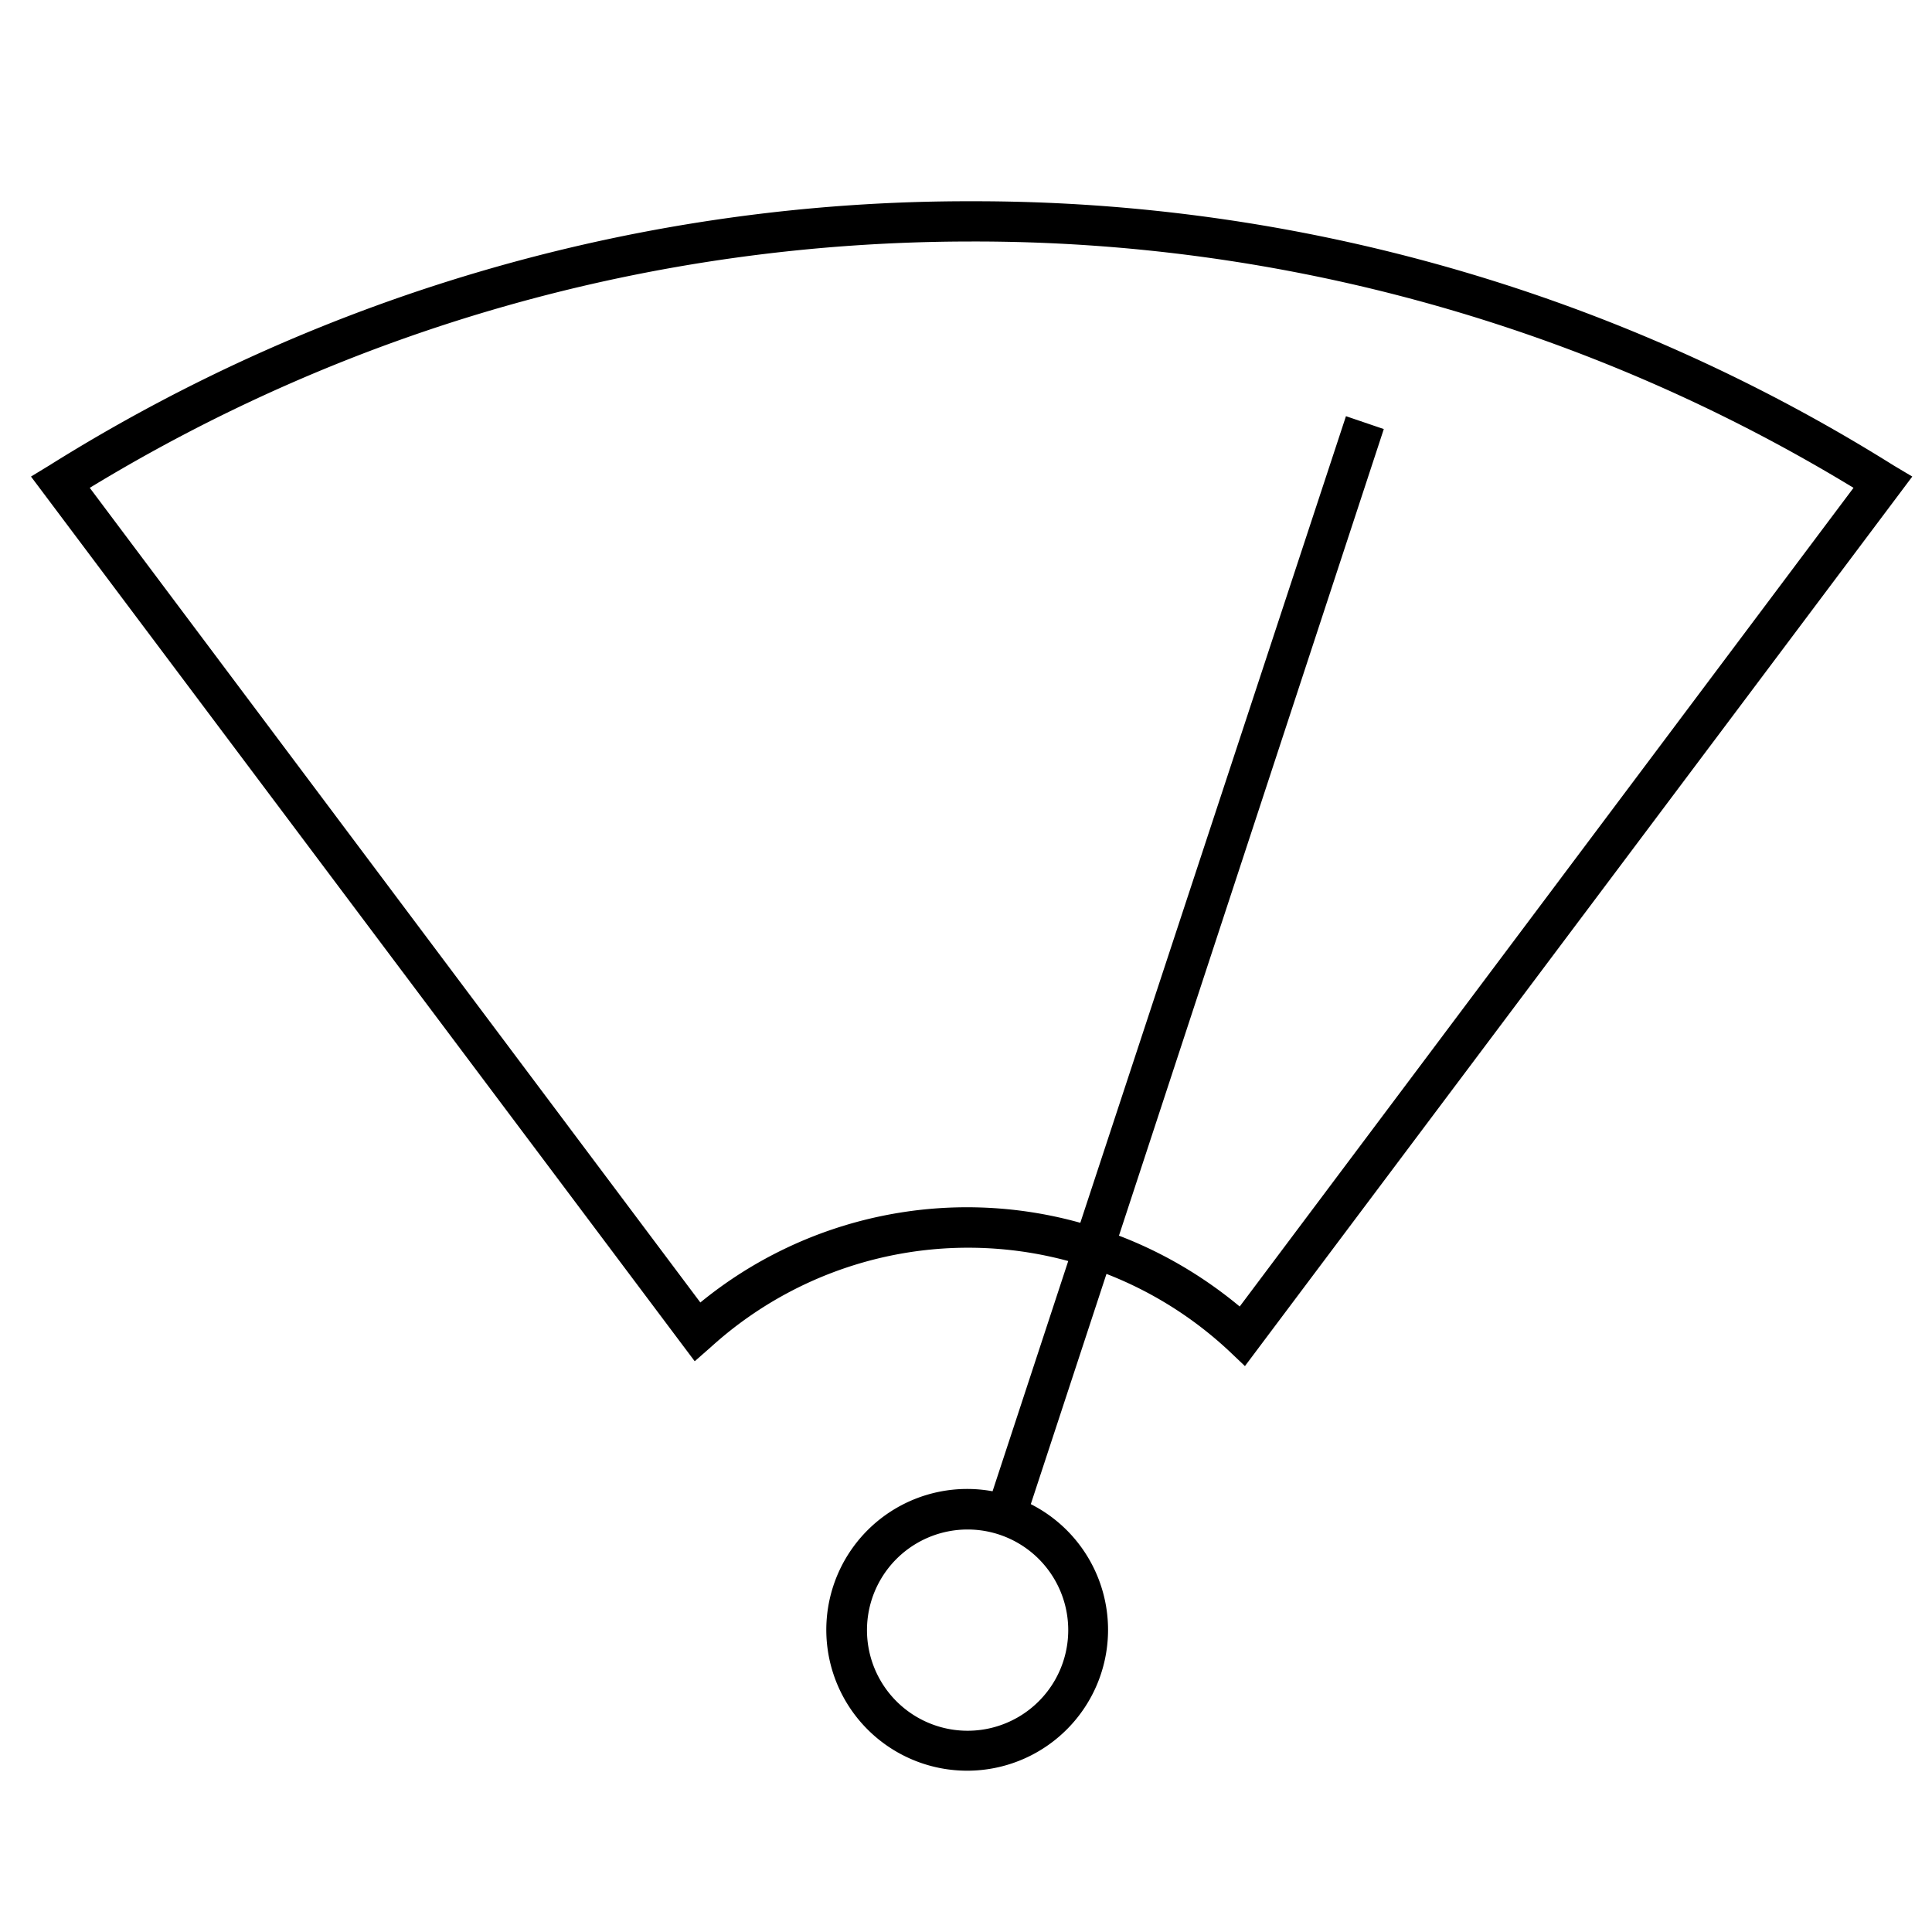 <svg width="48" height="48" fill="none" xmlns="http://www.w3.org/2000/svg"><path fill="currentColor" d="M1.23 11.56A43 43 0 0 1 24.14 5a43 43 0 0 1 22.9 6.56l.47.28-16.58 22.1-.4-.38a9.5 9.5 0 0 0-3.04-1.91l-1.88 5.72a3.5 3.5 0 1 1-.95-.32l1.88-5.72a9.51 9.51 0 0 0-8.87 2.13l-.41.36L.77 11.84l.46-.28ZM27.8 30.7c1.1.42 2.11 1.02 3 1.76l15.25-20.34A42.01 42.01 0 0 0 24.14 6c-8.01 0-15.5 2.22-21.91 6.12L17.4 32.36a10.46 10.46 0 0 1 9.44-1.98l6.6-20.04.94.32L27.8 30.7ZM24.04 38a2.5 2.5 0 1 0 0 5 2.5 2.5 0 0 0 0-5Z"/></svg>